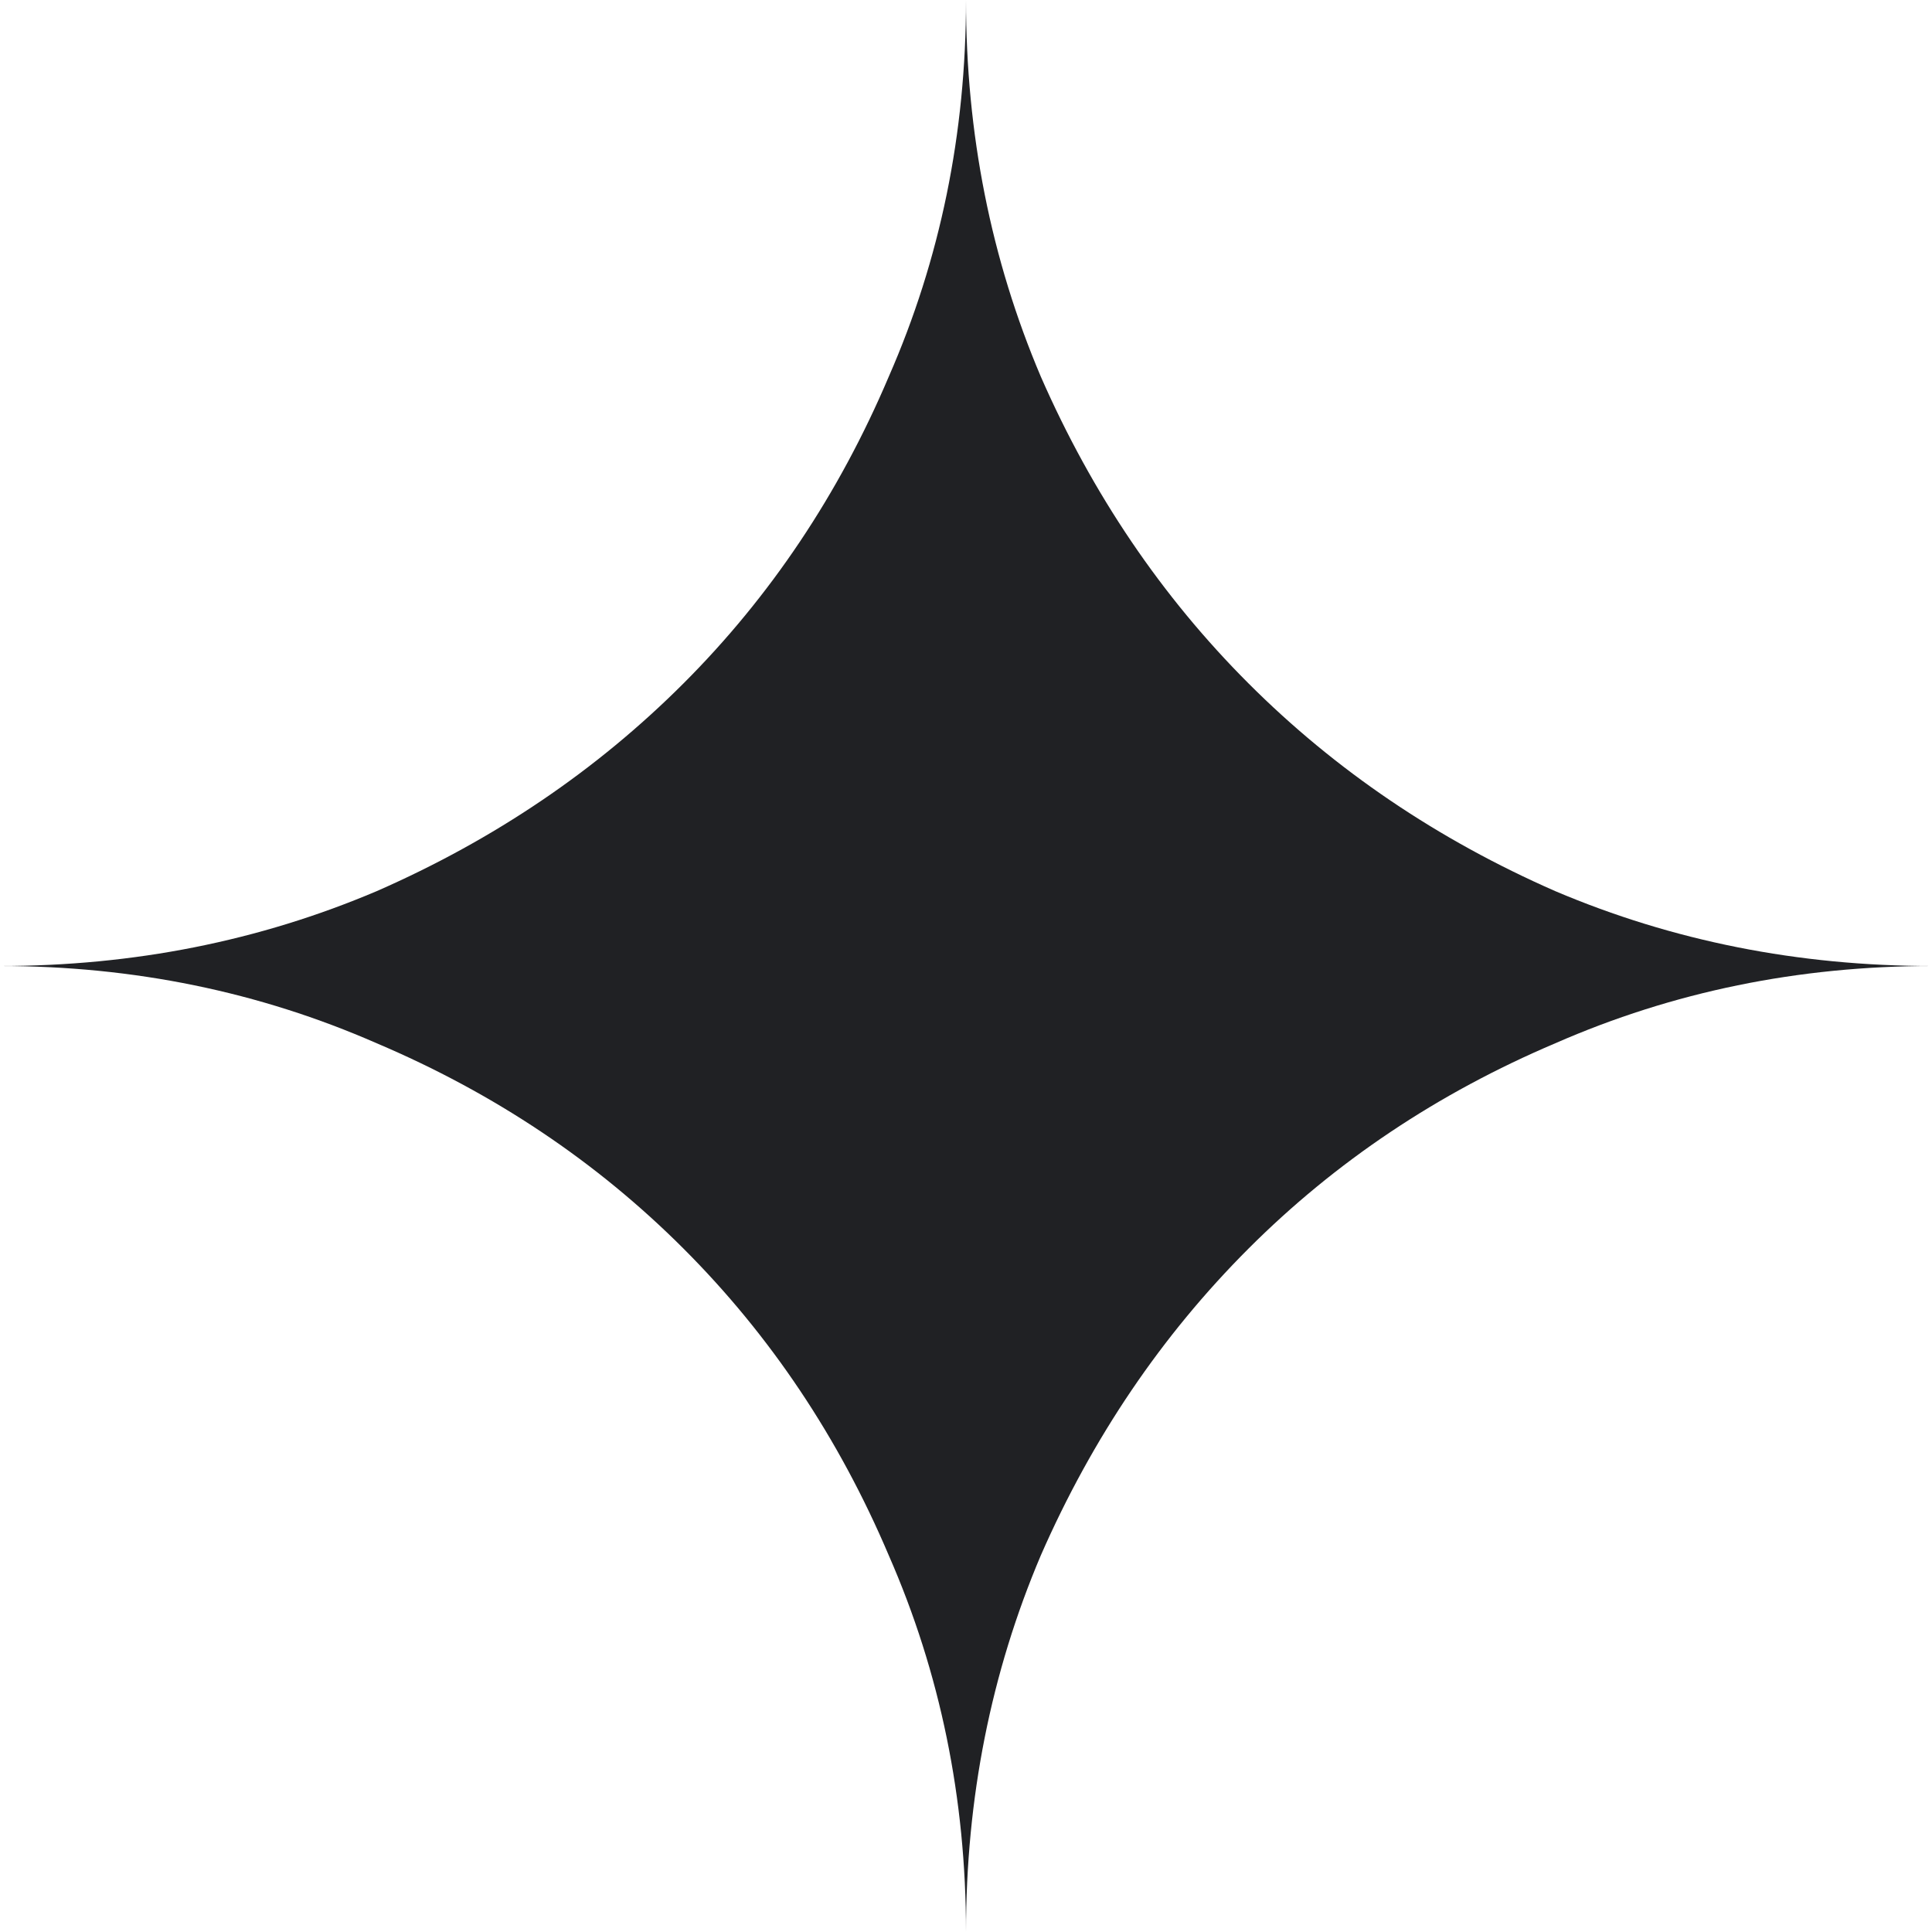<svg width="256" height="256" viewBox="0 0 256 256" fill="none" xmlns="http://www.w3.org/2000/svg">
<path d="M128 256C128 238.293 124.587 221.653 117.76 206.08C111.147 190.507 102.08 176.96 90.56 165.44C79.04 153.92 65.493 144.853 49.92 138.24C34.347 131.413 17.707 128 0 128C17.707 128 34.347 124.693 49.92 118.08C65.493 111.253 79.04 102.08 90.56 90.56C102.08 79.04 111.147 65.493 117.76 49.92C124.587 34.347 128 17.707 128 0C128 17.707 131.307 34.347 137.92 49.92C144.747 65.493 153.92 79.04 165.44 90.56C176.96 102.08 190.507 111.253 206.08 118.08C221.653 124.693 238.293 128 256 128C238.293 128 221.653 131.413 206.08 138.24C190.507 144.853 176.96 153.92 165.44 165.44C153.92 176.96 144.747 190.507 137.92 206.08C131.307 221.653 128 238.293 128 256Z" fill="#202124"/>
</svg>

